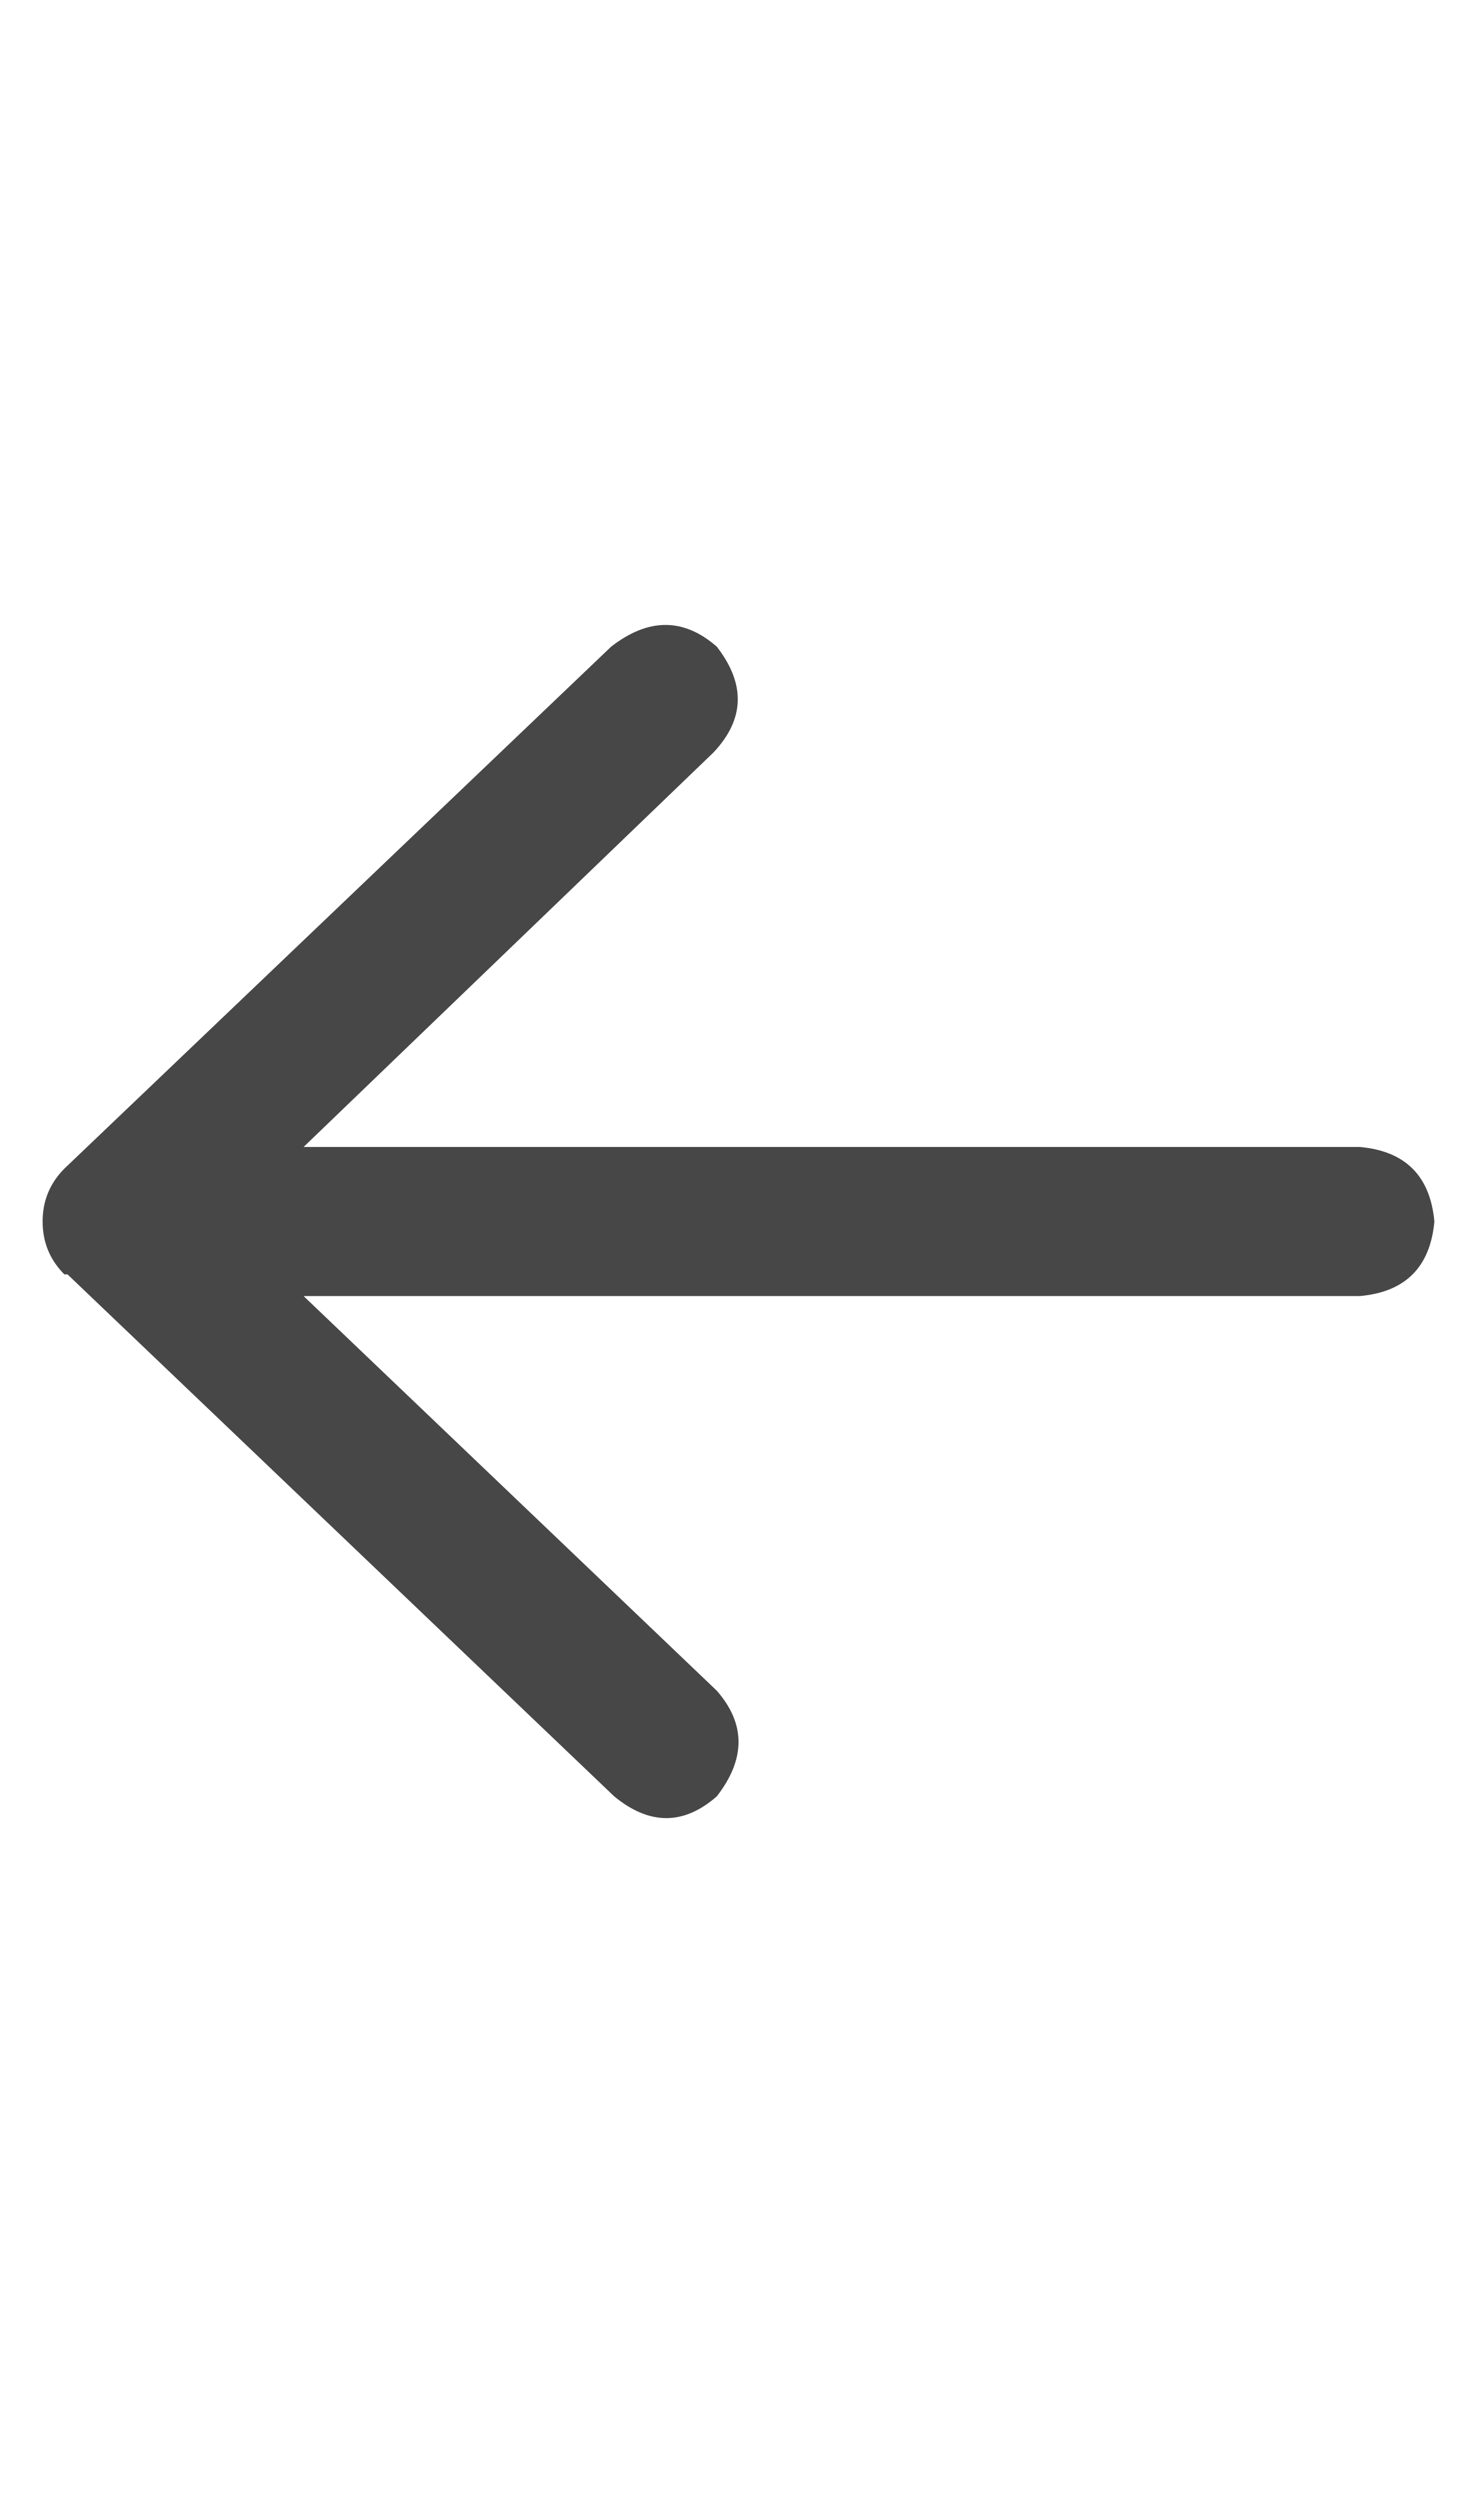<svg width="13" height="22" viewBox="0 0 13 22" fill="none" xmlns="http://www.w3.org/2000/svg">
<g id="label-paired / sm / arrow-left-sm / bold" clip-path="url(#clip0_1731_2104)">
<path id="icon" d="M0.566 11.215C0.439 11.087 0.375 10.932 0.375 10.75C0.375 10.568 0.439 10.413 0.566 10.285L5.379 5.691C5.707 5.436 6.017 5.436 6.309 5.691C6.564 6.02 6.555 6.329 6.281 6.621L2.672 10.094H11.969C12.37 10.13 12.588 10.349 12.625 10.75C12.588 11.151 12.37 11.37 11.969 11.406H2.672L6.309 14.879C6.564 15.171 6.564 15.48 6.309 15.809C6.017 16.064 5.716 16.064 5.406 15.809L0.594 11.215H0.566Z" fill="black" fill-opacity="0.72"/>
</g>
<defs>
<clipPath id="clip0_1731_2104">
<rect width="13" height="22" fill="white"/>
</clipPath>
</defs>
</svg>
